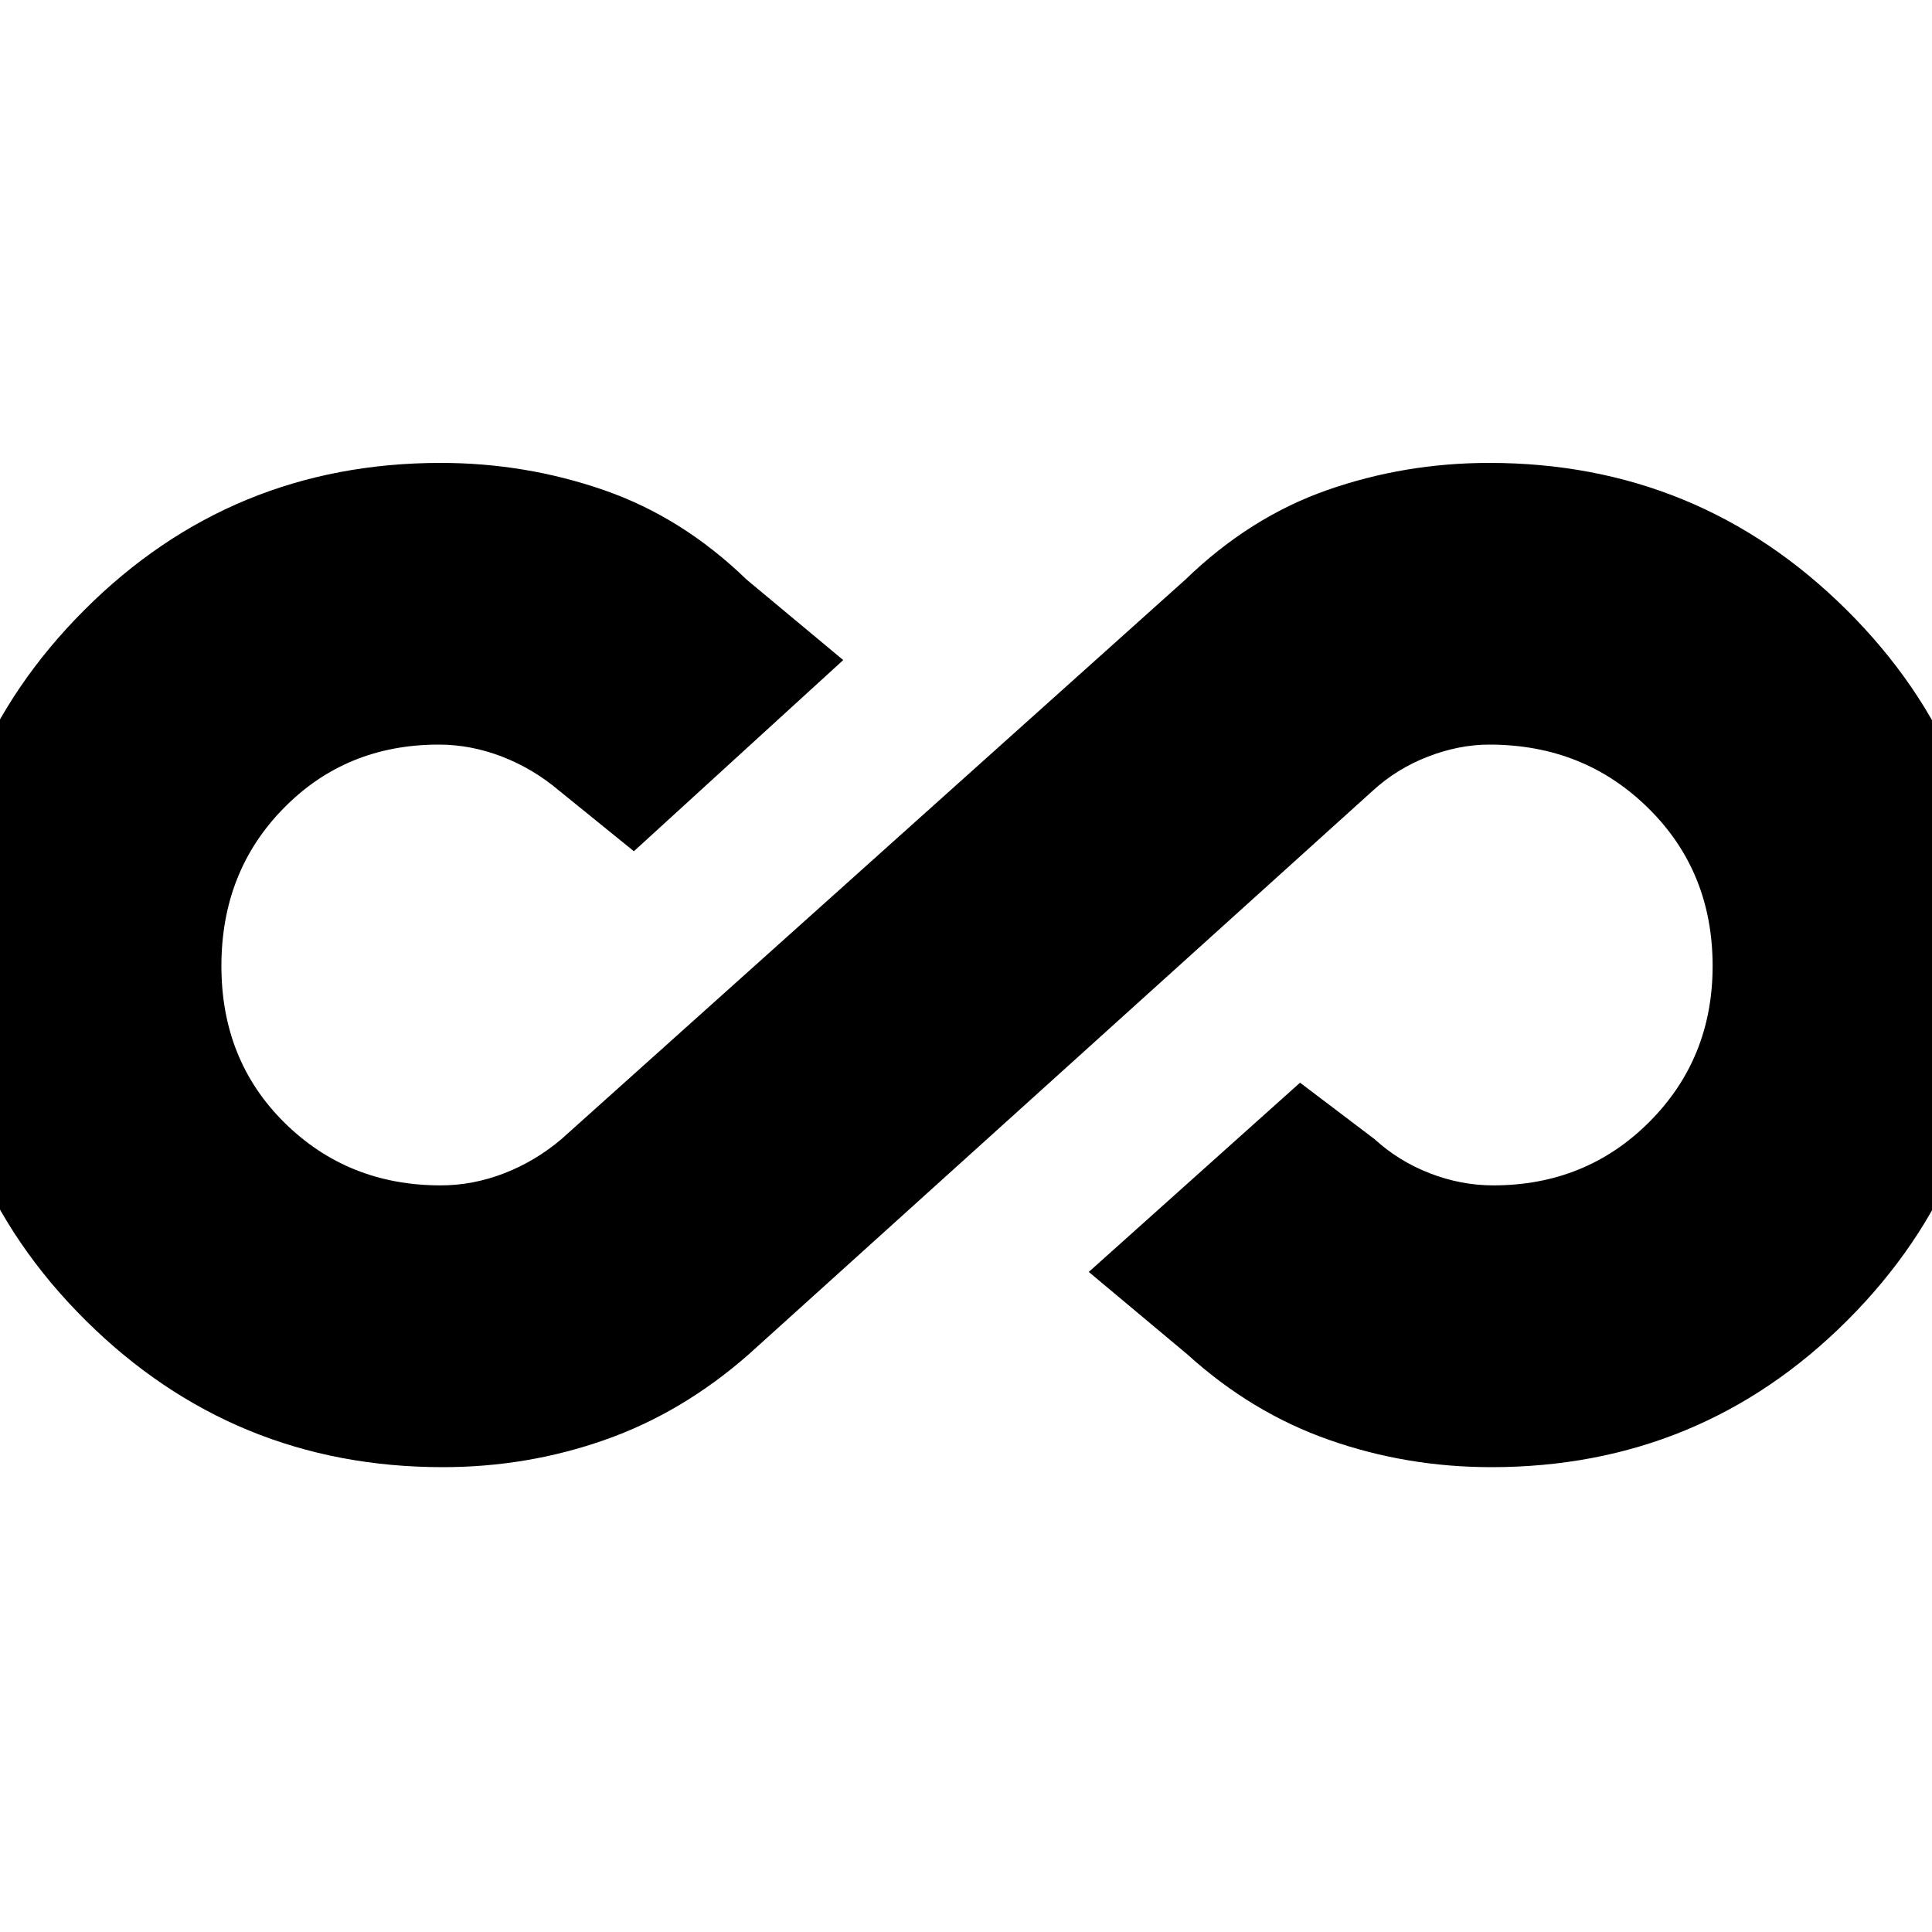 <svg xmlns="http://www.w3.org/2000/svg" height="20" width="20"><path d="M4.583 15.188q-2.166 0-3.698-1.521-1.531-1.521-1.531-3.688 0-2.146 1.521-3.666 1.521-1.521 3.687-1.521.876 0 1.688.281.812.281 1.479.927l1 .833-2.167 1.979-.77-.624q-.271-.23-.594-.355-.323-.125-.656-.125-.959 0-1.604.657-.646.656-.646 1.635t.656 1.625q.656.646 1.614.646.334 0 .657-.125t.593-.354L12.271 6q.667-.646 1.469-.927t1.677-.281q2.166 0 3.698 1.521 1.531 1.52 1.531 3.666 0 2.167-1.521 3.688-1.521 1.521-3.687 1.521-.876 0-1.678-.282-.802-.281-1.468-.885l-1.021-.854 2.187-1.959.771.584q.25.229.573.354.323.125.656.125.959 0 1.615-.656.656-.657.656-1.615 0-.979-.667-1.635-.666-.657-1.645-.657-.313 0-.636.125t-.573.355L7.75 14.021q-.688.604-1.49.885-.802.282-1.677.282Z"/></svg>